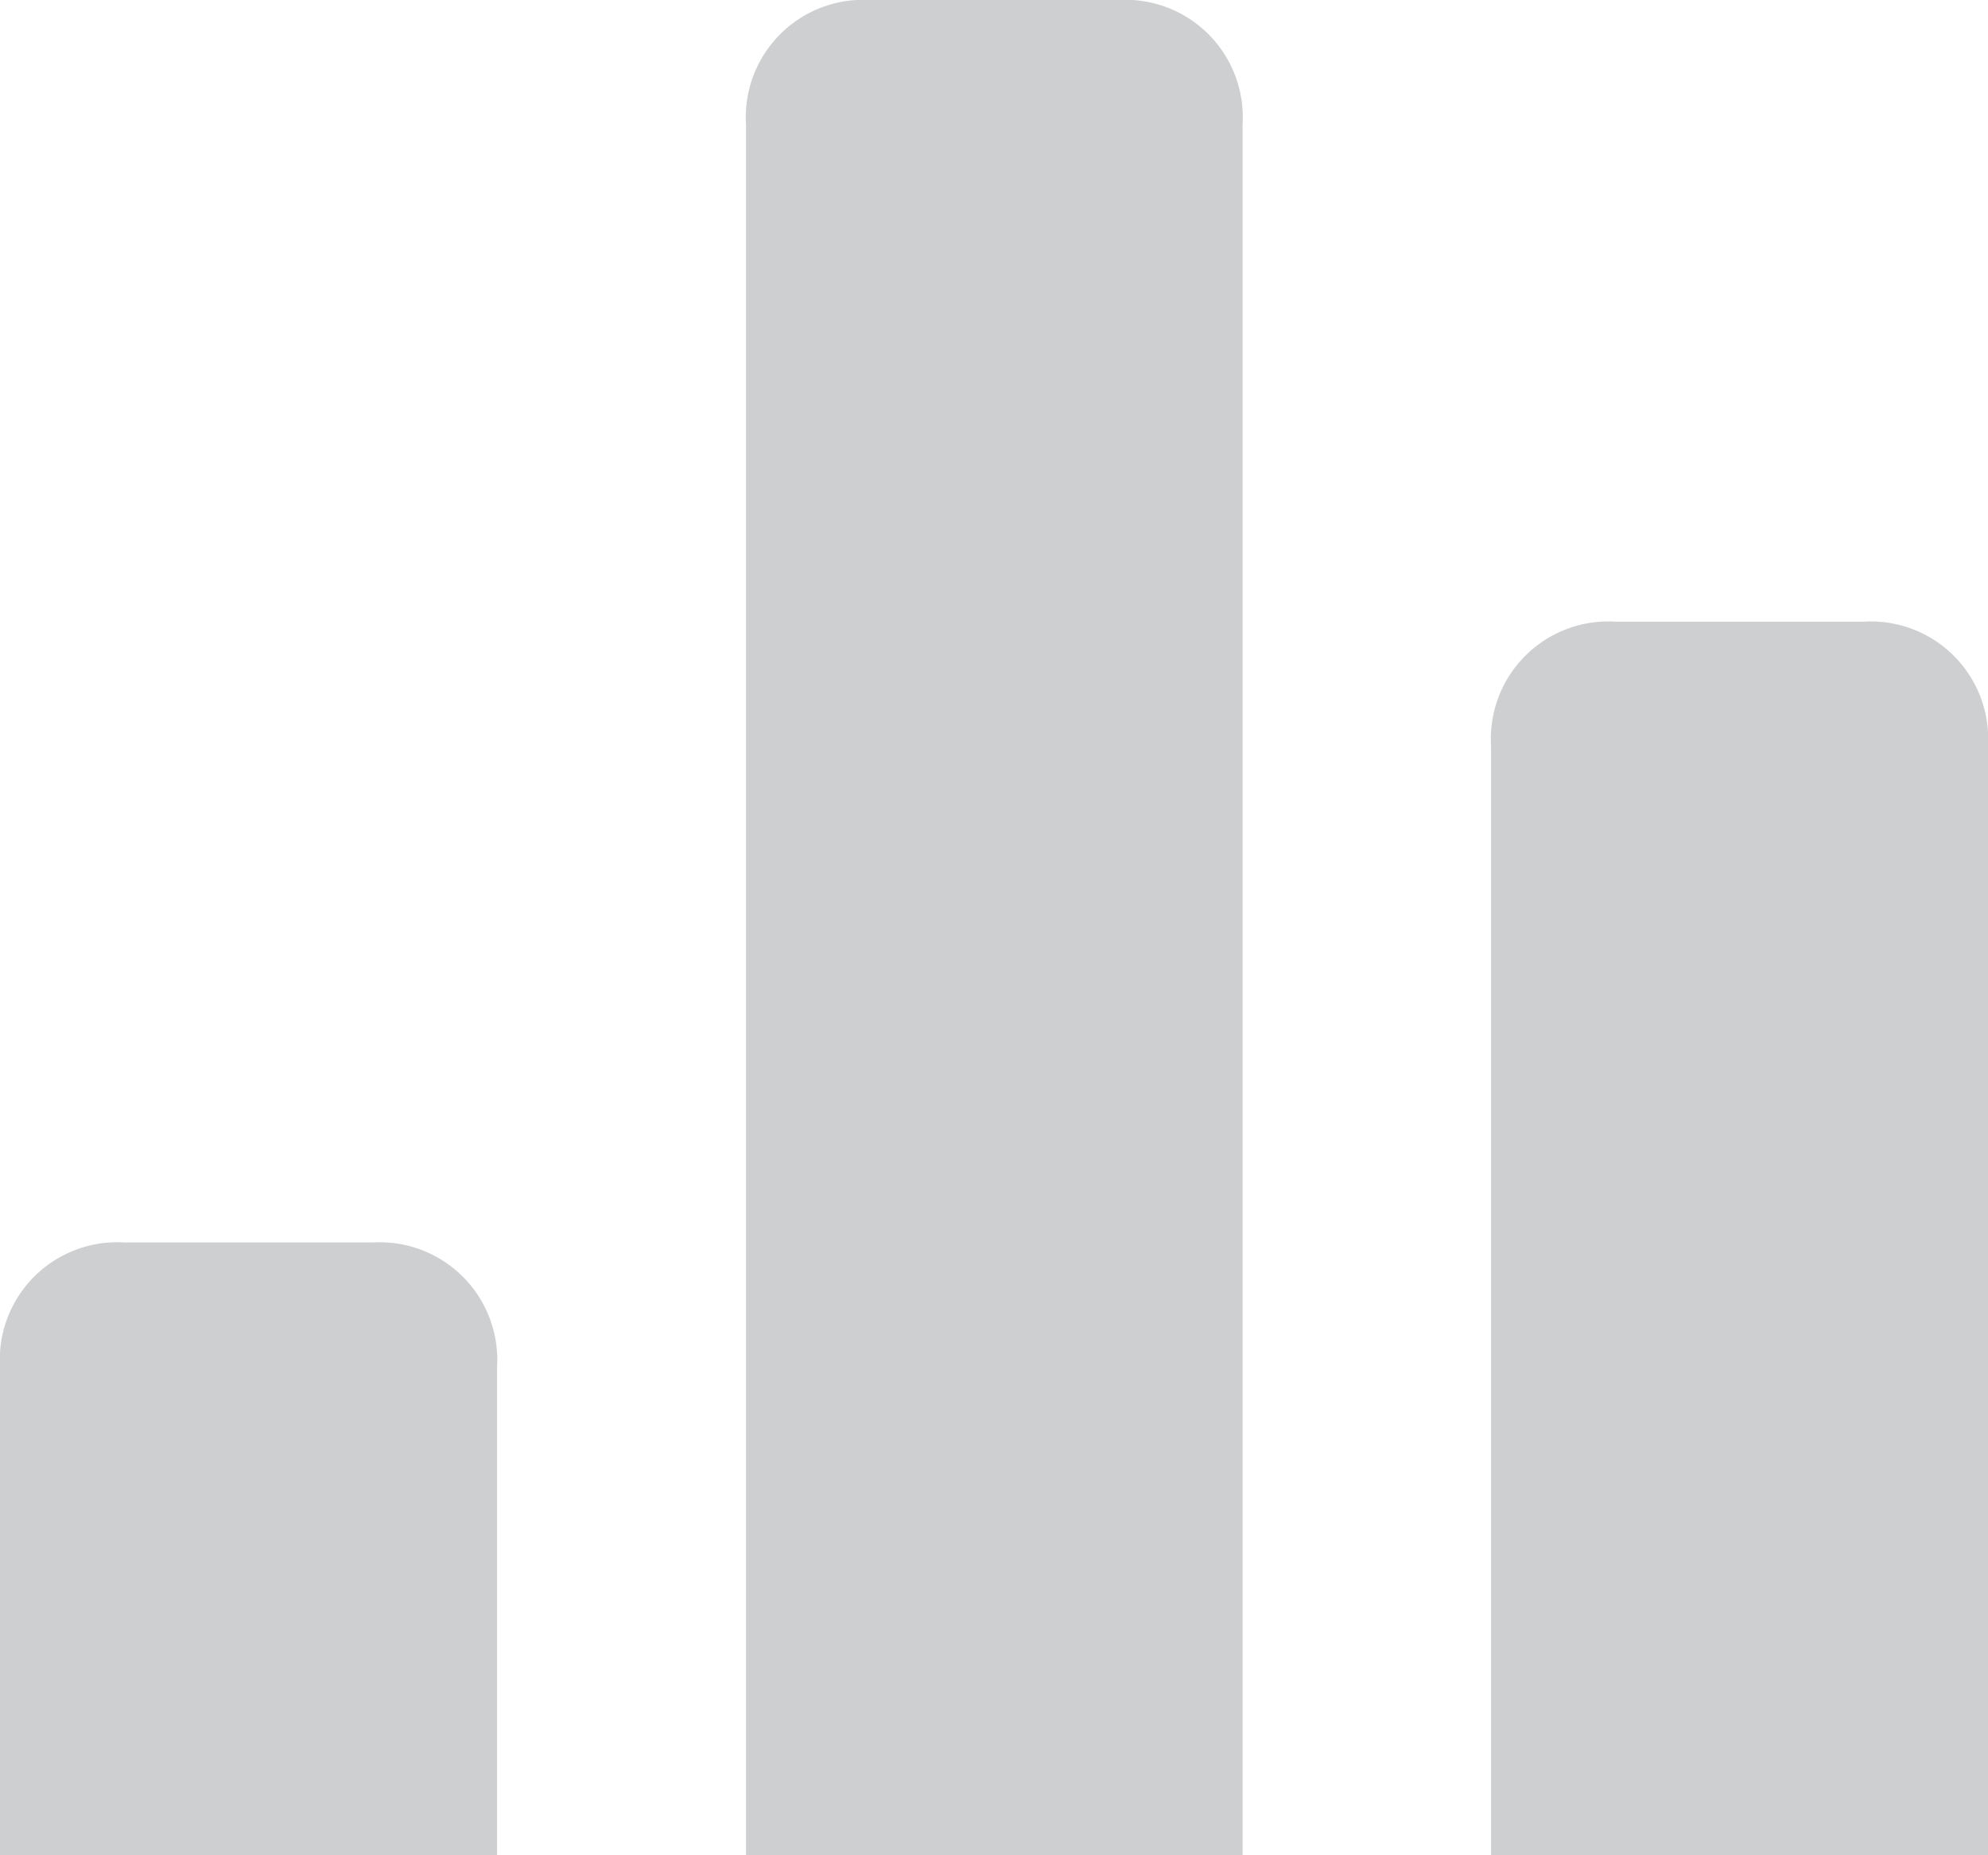 <svg xmlns="http://www.w3.org/2000/svg" xmlns:xlink="http://www.w3.org/1999/xlink" width="16.522" height="15.421" viewBox="0 0 16.522 15.421"><defs><style>.a{fill:none;}.b{clip-path:url(#a);}.c{fill:#cecfd0;}</style><clipPath id="a"><rect class="a" width="16.522" height="15.421"/></clipPath></defs><g class="b"><path class="c" d="M13.425,16.522a.976.976,0,0,1-1.033-1.033V6.2a.976.976,0,0,1,1.033-1.033H15.49A.976.976,0,0,1,16.522,6.2V15.49a.976.976,0,0,1-1.033,1.033Zm-6.2,0A.975.975,0,0,1,6.2,15.49V1.033A.976.976,0,0,1,7.229,0H9.294a.976.976,0,0,1,1.033,1.033V15.49a.975.975,0,0,1-1.033,1.033Zm-6.2,0A.976.976,0,0,1,0,15.49V11.36a.976.976,0,0,1,1.033-1.033H3.1A.977.977,0,0,1,4.131,11.36v4.13A.976.976,0,0,1,3.1,16.522Z"/></g></svg>